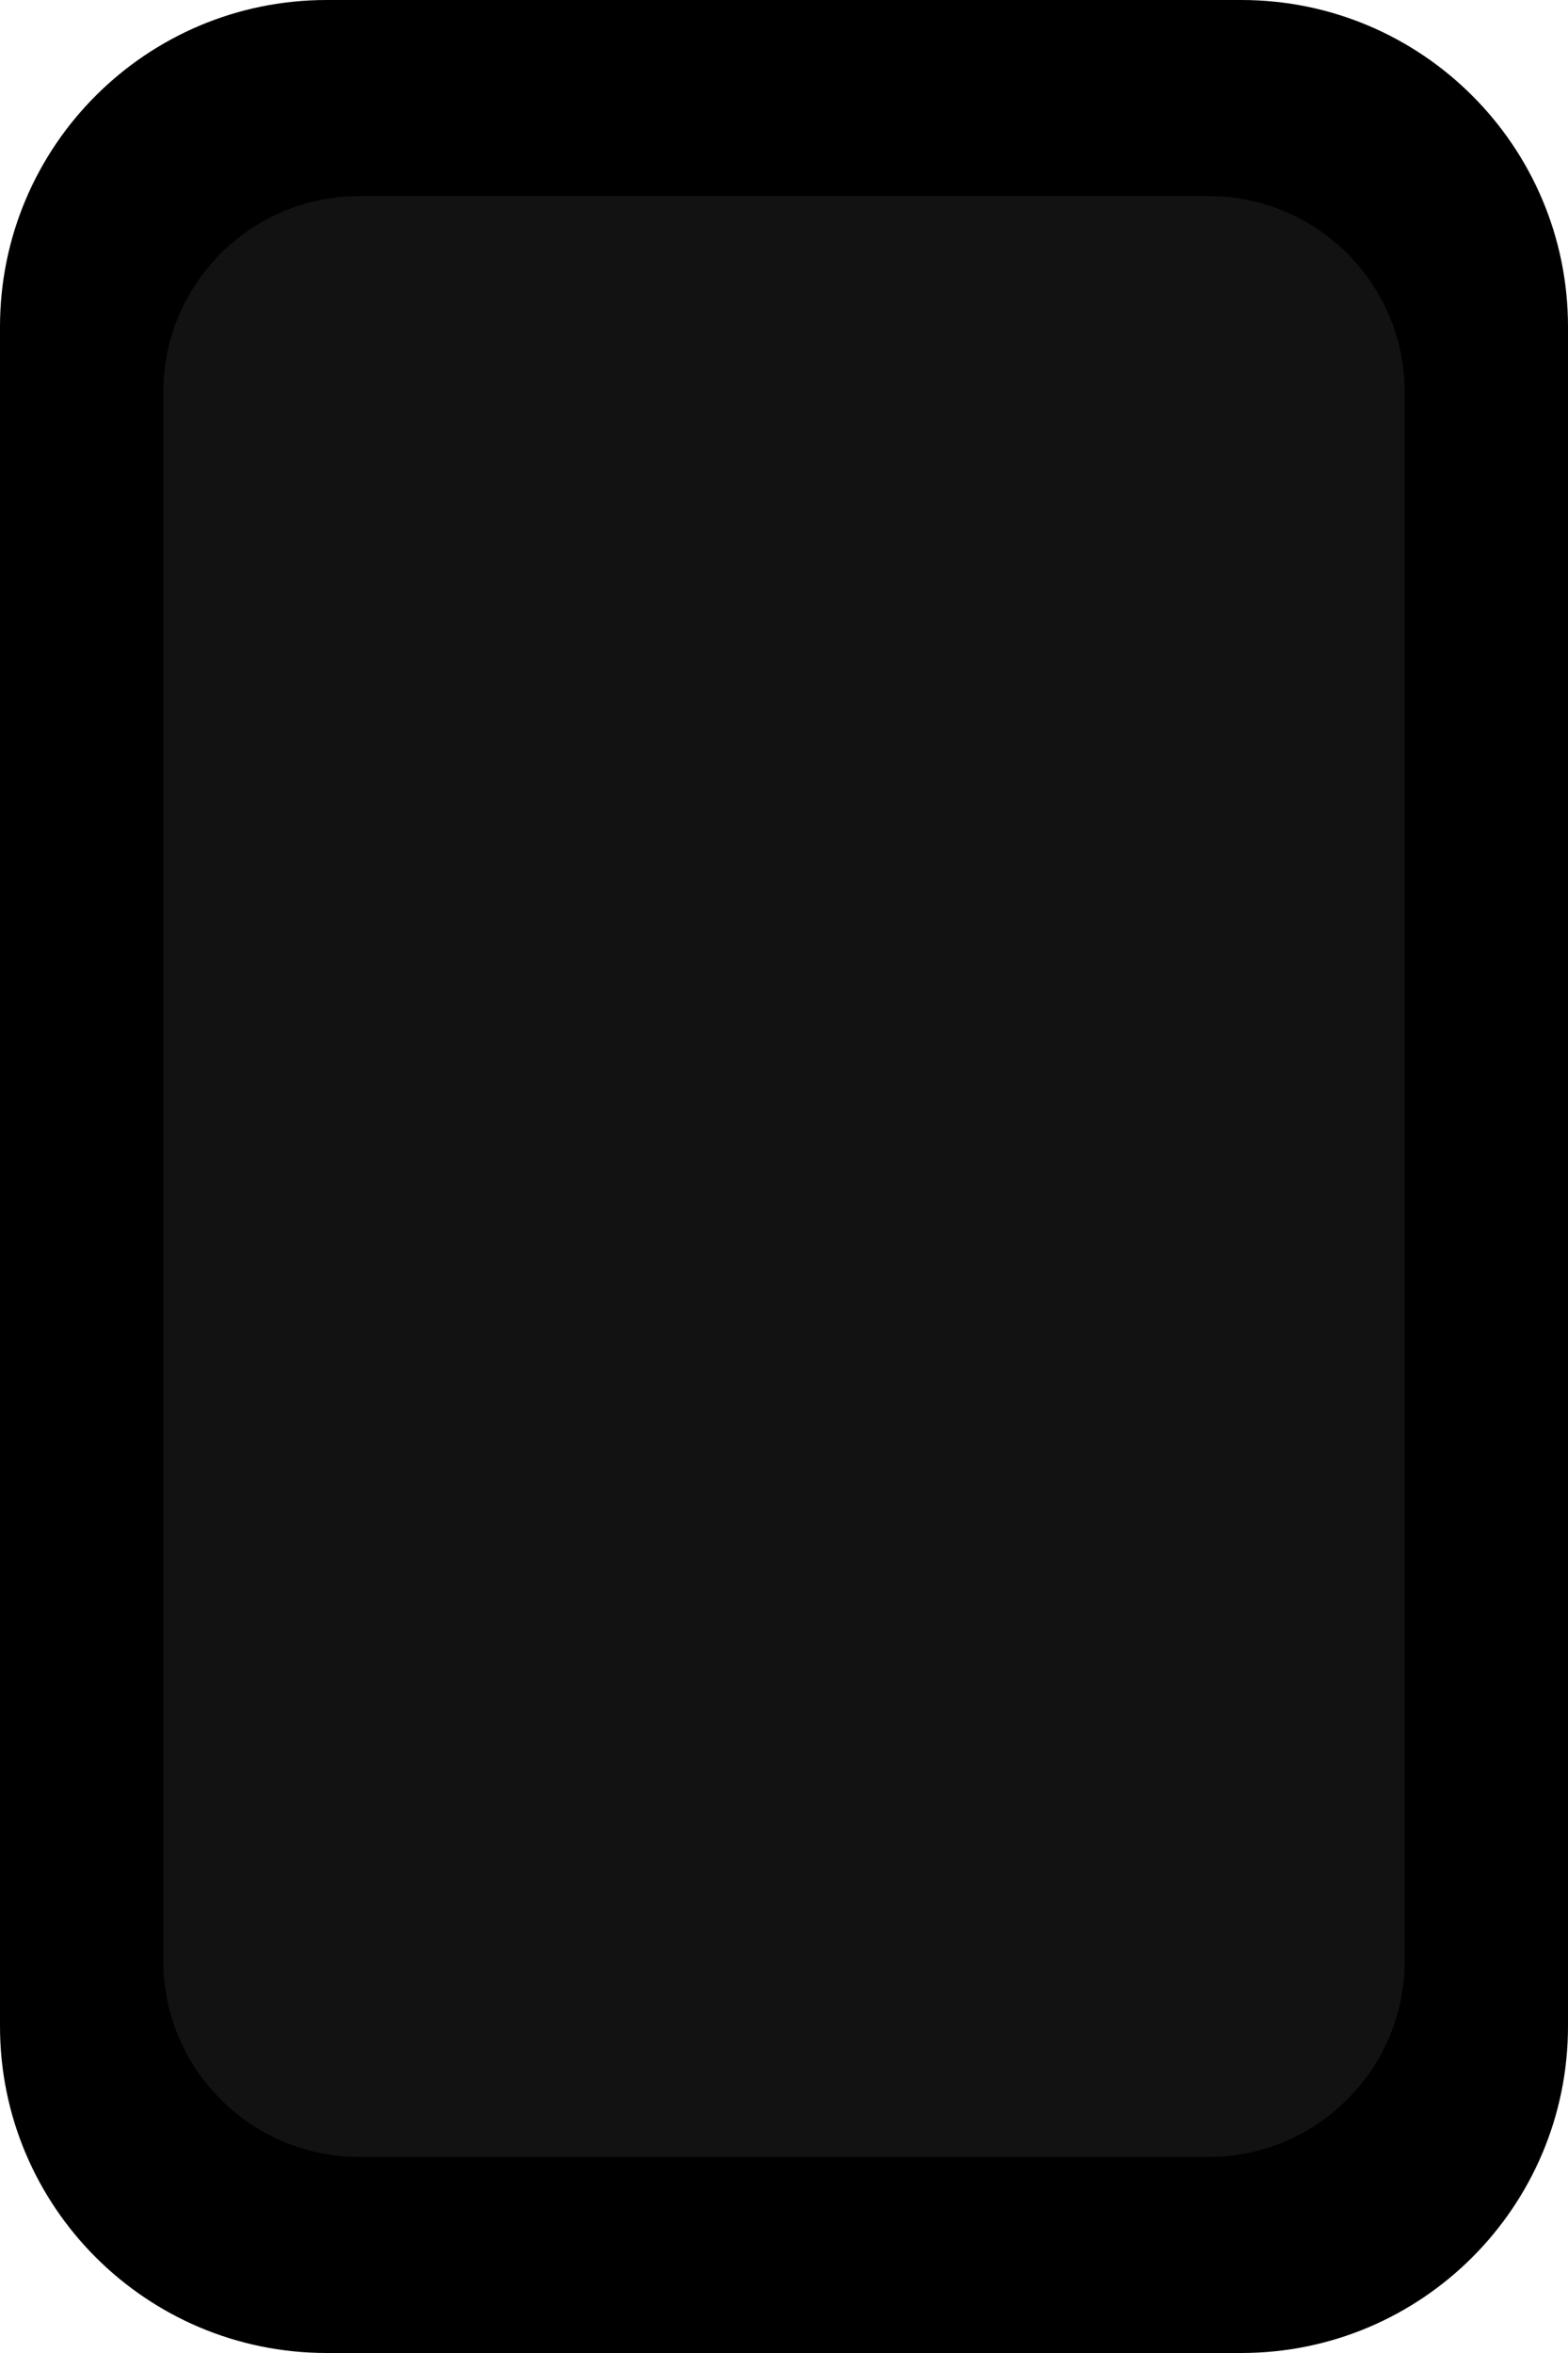 <svg xmlns="http://www.w3.org/2000/svg" xmlns:xlink="http://www.w3.org/1999/xlink" viewBox="0 0 24 36"><g><defs><linearGradient id="idss2004863385_1g-894452121" x1="0" x2="1" y1="9.97803636381834e-17" y2="1"><stop offset="0" stop-color="hsl(0, 100%, 50%)" stop-opacity="1"></stop><stop offset="1" stop-color="hsl(58, 100%, 50%)" stop-opacity="1"></stop></linearGradient></defs><path d="M 0 5 C 0 2.239 2.239 0 5 0 L 19 0 C 21.761 0 24 2.239 24 5 L 24 31 C 24 33.761 21.761 36 19 36 L 5 36 C 2.239 36 0 33.761 0 31 Z" fill="url(#idss2004863385_1g-894452121)"></path></g><path d="M 2.5 6 C 2.5 4.343 3.843 3 5.5 3 L 18.5 3 C 20.157 3 21.5 4.343 21.5 6 L 21.5 30 C 21.5 31.657 20.157 33 18.5 33 L 5.5 33 C 3.843 33 2.5 31.657 2.5 30 Z" fill="#121212"></path></svg>